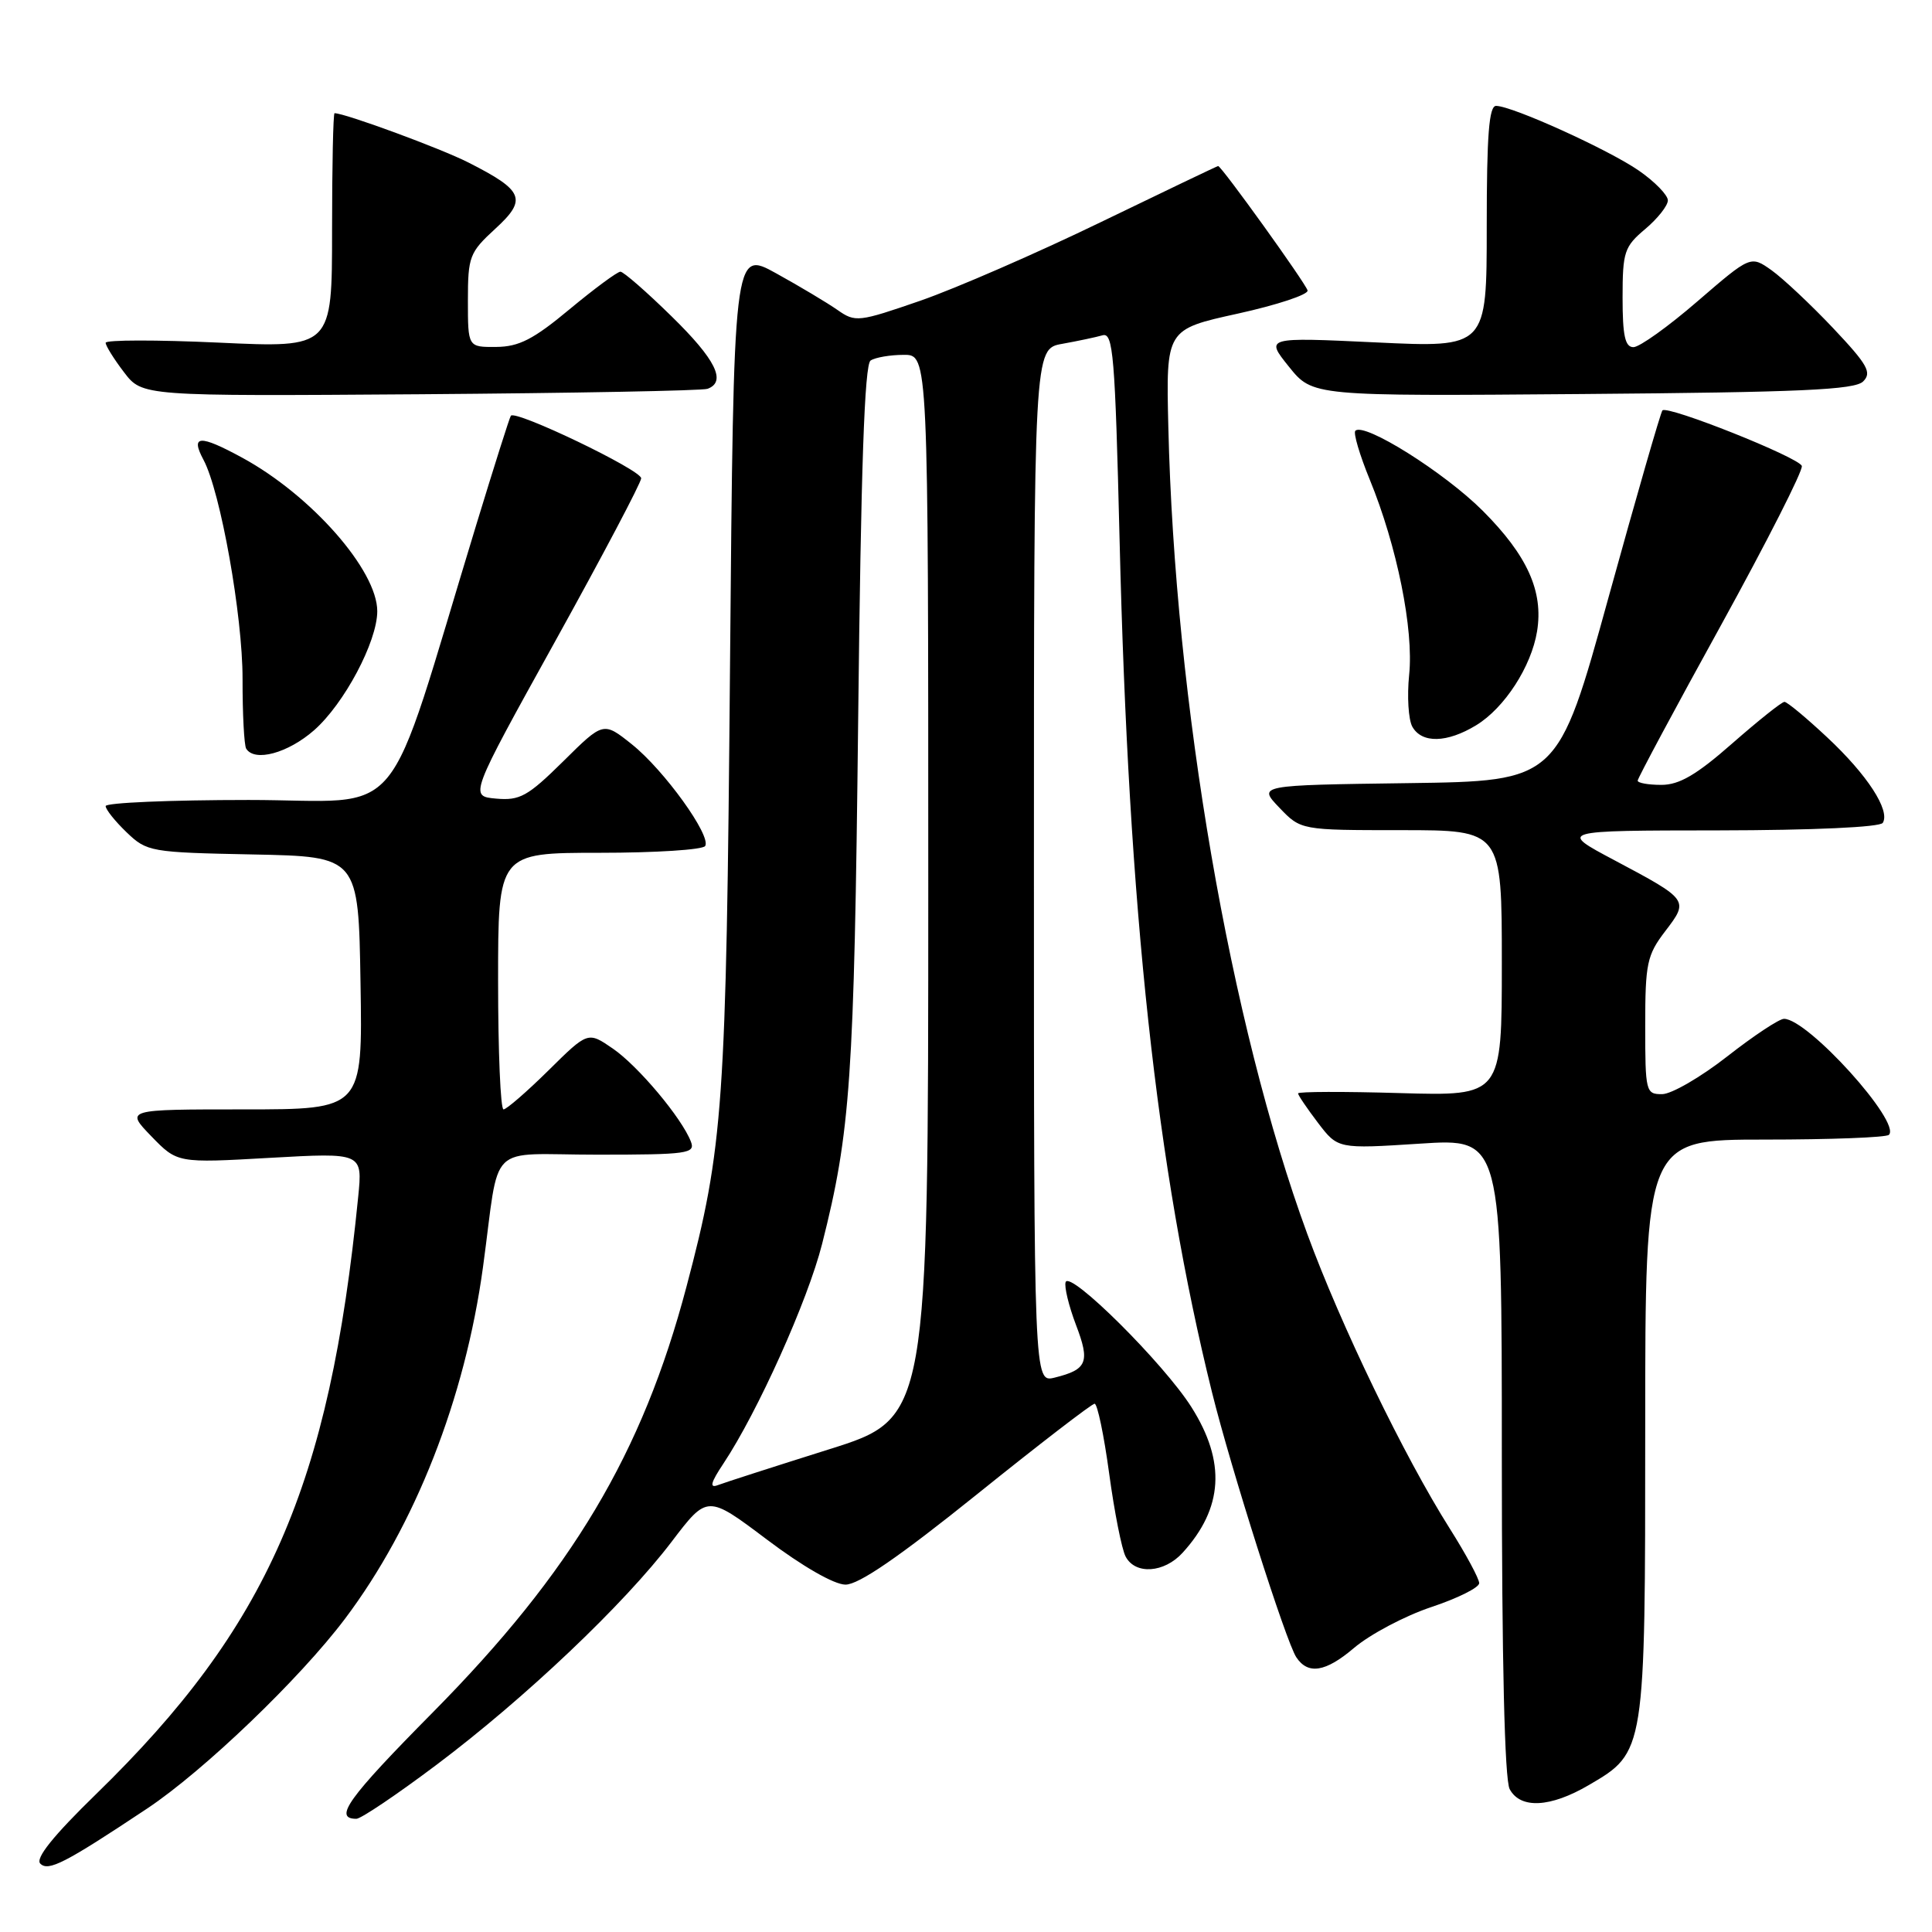 <?xml version="1.0" encoding="UTF-8" standalone="no"?>
<!DOCTYPE svg PUBLIC "-//W3C//DTD SVG 1.1//EN" "http://www.w3.org/Graphics/SVG/1.1/DTD/svg11.dtd" >
<svg xmlns="http://www.w3.org/2000/svg" xmlns:xlink="http://www.w3.org/1999/xlink" version="1.1" viewBox="0 0 256 256">
 <g >
 <path fill="currentColor"
d=" M 19.50 239.64 C 26.97 234.67 39.73 222.44 45.71 214.50 C 55.01 202.15 61.62 185.32 64.00 167.89 C 66.31 150.98 64.26 153.00 79.15 153.00 C 91.10 153.00 92.16 152.85 91.55 151.28 C 90.35 148.15 84.56 141.25 81.20 138.94 C 77.90 136.67 77.90 136.67 72.67 141.84 C 69.79 144.68 67.11 147.00 66.72 147.00 C 66.32 147.00 66.00 139.35 66.00 130.00 C 66.00 113.00 66.00 113.00 79.44 113.00 C 86.83 113.00 93.13 112.60 93.44 112.10 C 94.27 110.75 88.00 102.04 83.73 98.63 C 79.95 95.61 79.95 95.61 74.63 100.88 C 69.93 105.52 68.88 106.10 65.74 105.82 C 62.19 105.50 62.19 105.50 73.55 85.00 C 79.80 73.72 84.93 64.00 84.96 63.38 C 85.00 62.29 68.29 54.27 67.69 55.09 C 67.52 55.32 65.47 61.80 63.12 69.50 C 50.68 110.26 54.20 106.00 32.94 106.00 C 22.52 106.00 14.00 106.37 14.00 106.81 C 14.00 107.26 15.25 108.82 16.77 110.28 C 19.47 112.87 19.93 112.95 33.52 113.22 C 47.50 113.50 47.50 113.50 47.77 130.25 C 48.05 147.00 48.05 147.00 32.33 147.00 C 16.61 147.00 16.61 147.00 20.05 150.56 C 23.50 154.12 23.50 154.12 35.77 153.42 C 48.05 152.73 48.05 152.73 47.46 158.61 C 43.65 196.93 35.46 215.60 12.75 237.71 C 7.06 243.25 4.65 246.25 5.34 246.94 C 6.41 248.01 8.60 246.89 19.50 239.64 Z  M 57.86 233.83 C 69.58 225.02 82.71 212.56 89.00 204.28 C 93.73 198.06 93.73 198.06 101.62 204.00 C 106.31 207.54 110.52 209.96 112.02 209.97 C 113.77 209.99 119.11 206.32 129.46 198.00 C 137.66 191.40 144.68 186.00 145.04 186.00 C 145.41 186.00 146.28 190.16 146.97 195.25 C 147.66 200.34 148.64 205.29 149.15 206.25 C 150.43 208.69 154.26 208.43 156.70 205.75 C 162.09 199.83 162.46 193.70 157.87 186.45 C 154.19 180.64 141.74 168.27 141.20 169.89 C 141.00 170.50 141.62 173.04 142.57 175.55 C 144.46 180.49 144.07 181.47 139.75 182.54 C 137.00 183.22 137.00 183.22 137.00 114.72 C 137.00 46.22 137.00 46.22 140.75 45.56 C 142.81 45.19 145.22 44.68 146.09 44.43 C 147.50 44.02 147.75 47.01 148.35 71.51 C 149.54 120.71 153.24 154.79 160.60 184.50 C 163.11 194.61 170.41 217.57 171.77 219.60 C 173.32 221.94 175.65 221.56 179.39 218.38 C 181.53 216.56 186.14 214.12 189.64 212.95 C 193.14 211.79 196.00 210.36 196.00 209.78 C 196.00 209.19 194.25 205.94 192.10 202.54 C 186.06 192.98 177.67 175.63 173.22 163.50 C 163.01 135.69 155.67 93.09 154.81 56.57 C 154.50 43.65 154.50 43.65 164.00 41.56 C 169.22 40.41 173.39 39.03 173.26 38.49 C 173.03 37.56 161.85 22.00 161.41 22.00 C 161.30 22.00 154.30 25.35 145.85 29.44 C 137.41 33.53 126.66 38.21 121.97 39.84 C 113.75 42.68 113.34 42.73 110.97 41.07 C 109.61 40.12 105.96 37.94 102.85 36.22 C 97.21 33.10 97.21 33.10 96.73 88.30 C 96.23 146.65 95.86 151.99 90.96 170.50 C 85.12 192.60 75.79 208.25 57.34 226.91 C 46.10 238.27 44.14 241.00 47.22 241.00 C 47.83 241.00 52.62 237.77 57.86 233.83 Z  M 210.53 236.53 C 218.02 232.15 218.00 232.25 218.00 189.10 C 218.00 151.00 218.00 151.00 233.83 151.00 C 242.54 151.00 249.95 150.72 250.29 150.37 C 251.95 148.72 239.55 135.00 236.39 135.00 C 235.75 135.00 232.37 137.24 228.87 139.98 C 225.37 142.72 221.49 144.97 220.25 144.98 C 218.08 145.00 218.00 144.68 218.00 135.93 C 218.00 127.66 218.23 126.56 220.65 123.39 C 223.81 119.26 223.78 119.23 213.91 113.98 C 206.50 110.05 206.50 110.05 227.69 110.03 C 240.28 110.01 249.13 109.61 249.48 109.03 C 250.49 107.39 247.43 102.67 242.13 97.72 C 239.36 95.12 236.80 93.00 236.45 93.00 C 236.09 93.00 232.99 95.48 229.54 98.50 C 224.80 102.67 222.52 104.00 220.14 104.00 C 218.41 104.00 217.00 103.75 217.00 103.44 C 217.00 103.13 221.97 93.85 228.05 82.83 C 234.12 71.80 238.94 62.31 238.75 61.74 C 238.37 60.61 220.98 53.68 220.28 54.38 C 220.05 54.62 216.84 65.76 213.14 79.15 C 206.42 103.50 206.42 103.50 186.55 103.77 C 166.67 104.04 166.67 104.04 169.52 107.02 C 172.37 110.00 172.37 110.00 185.69 110.00 C 199.00 110.00 199.00 110.00 199.00 127.62 C 199.00 145.23 199.00 145.23 185.50 144.84 C 178.07 144.62 172.00 144.64 172.00 144.88 C 172.00 145.12 173.19 146.87 174.64 148.78 C 177.28 152.24 177.28 152.24 188.14 151.54 C 199.00 150.83 199.00 150.83 199.00 192.98 C 199.00 220.12 199.37 235.82 200.04 237.07 C 201.46 239.72 205.43 239.52 210.53 236.53 Z  M 41.62 96.76 C 45.61 93.25 49.98 85.03 49.99 81.00 C 50.00 75.58 41.25 65.63 32.10 60.65 C 26.44 57.57 25.20 57.64 26.97 60.94 C 29.22 65.15 32.15 81.59 32.14 89.95 C 32.13 94.59 32.35 98.75 32.62 99.20 C 33.74 101.00 38.15 99.80 41.62 96.76 Z  M 195.60 96.10 C 199.36 93.81 202.91 88.32 203.67 83.65 C 204.53 78.36 202.38 73.60 196.47 67.68 C 191.38 62.59 180.75 55.92 179.59 57.08 C 179.30 57.37 180.16 60.28 181.50 63.55 C 185.11 72.36 187.34 83.41 186.72 89.41 C 186.43 92.26 186.62 95.35 187.14 96.29 C 188.40 98.53 191.74 98.45 195.60 96.10 Z  M 93.75 51.52 C 96.30 50.59 94.84 47.63 88.97 41.90 C 85.66 38.65 82.61 36.00 82.21 36.00 C 81.80 36.00 78.77 38.24 75.48 40.97 C 70.68 44.97 68.76 45.95 65.75 45.97 C 62.00 46.00 62.00 46.00 62.00 39.82 C 62.00 34.00 62.21 33.45 65.62 30.32 C 69.89 26.41 69.42 25.26 62.04 21.52 C 58.35 19.65 45.72 15.00 44.33 15.00 C 44.15 15.00 44.00 22.00 44.00 30.55 C 44.00 46.10 44.00 46.10 29.00 45.40 C 20.75 45.02 14.00 45.03 14.00 45.42 C 14.00 45.81 15.09 47.57 16.43 49.32 C 18.85 52.50 18.85 52.50 55.68 52.24 C 75.93 52.09 93.06 51.77 93.75 51.52 Z  M 246.88 50.54 C 248.06 49.37 247.47 48.32 242.89 43.47 C 239.93 40.34 236.26 36.90 234.74 35.81 C 231.97 33.85 231.97 33.85 224.93 39.92 C 221.06 43.27 217.24 46.00 216.44 46.00 C 215.33 46.00 215.00 44.49 215.00 39.44 C 215.00 33.37 215.23 32.68 218.00 30.35 C 219.65 28.96 221.00 27.25 221.00 26.55 C 221.00 25.85 219.27 24.07 217.16 22.61 C 213.18 19.85 200.45 14.07 198.25 14.03 C 197.30 14.01 197.00 17.86 197.00 30.03 C 197.00 46.07 197.00 46.07 182.32 45.37 C 167.65 44.68 167.65 44.68 170.79 48.59 C 173.93 52.50 173.93 52.50 209.72 52.21 C 238.55 51.98 245.77 51.66 246.88 50.54 Z  M 95.85 193.94 C 100.39 187.11 107.03 172.34 108.93 164.84 C 112.70 149.96 113.18 142.97 113.71 95.50 C 114.08 62.01 114.55 48.29 115.36 47.77 C 115.99 47.36 117.96 47.02 119.75 47.02 C 123.00 47.00 123.00 47.00 123.00 117.46 C 123.00 187.91 123.00 187.91 109.83 192.05 C 102.59 194.33 95.97 196.46 95.11 196.79 C 93.98 197.22 94.17 196.46 95.85 193.94 Z "/>
</g>
</svg>
